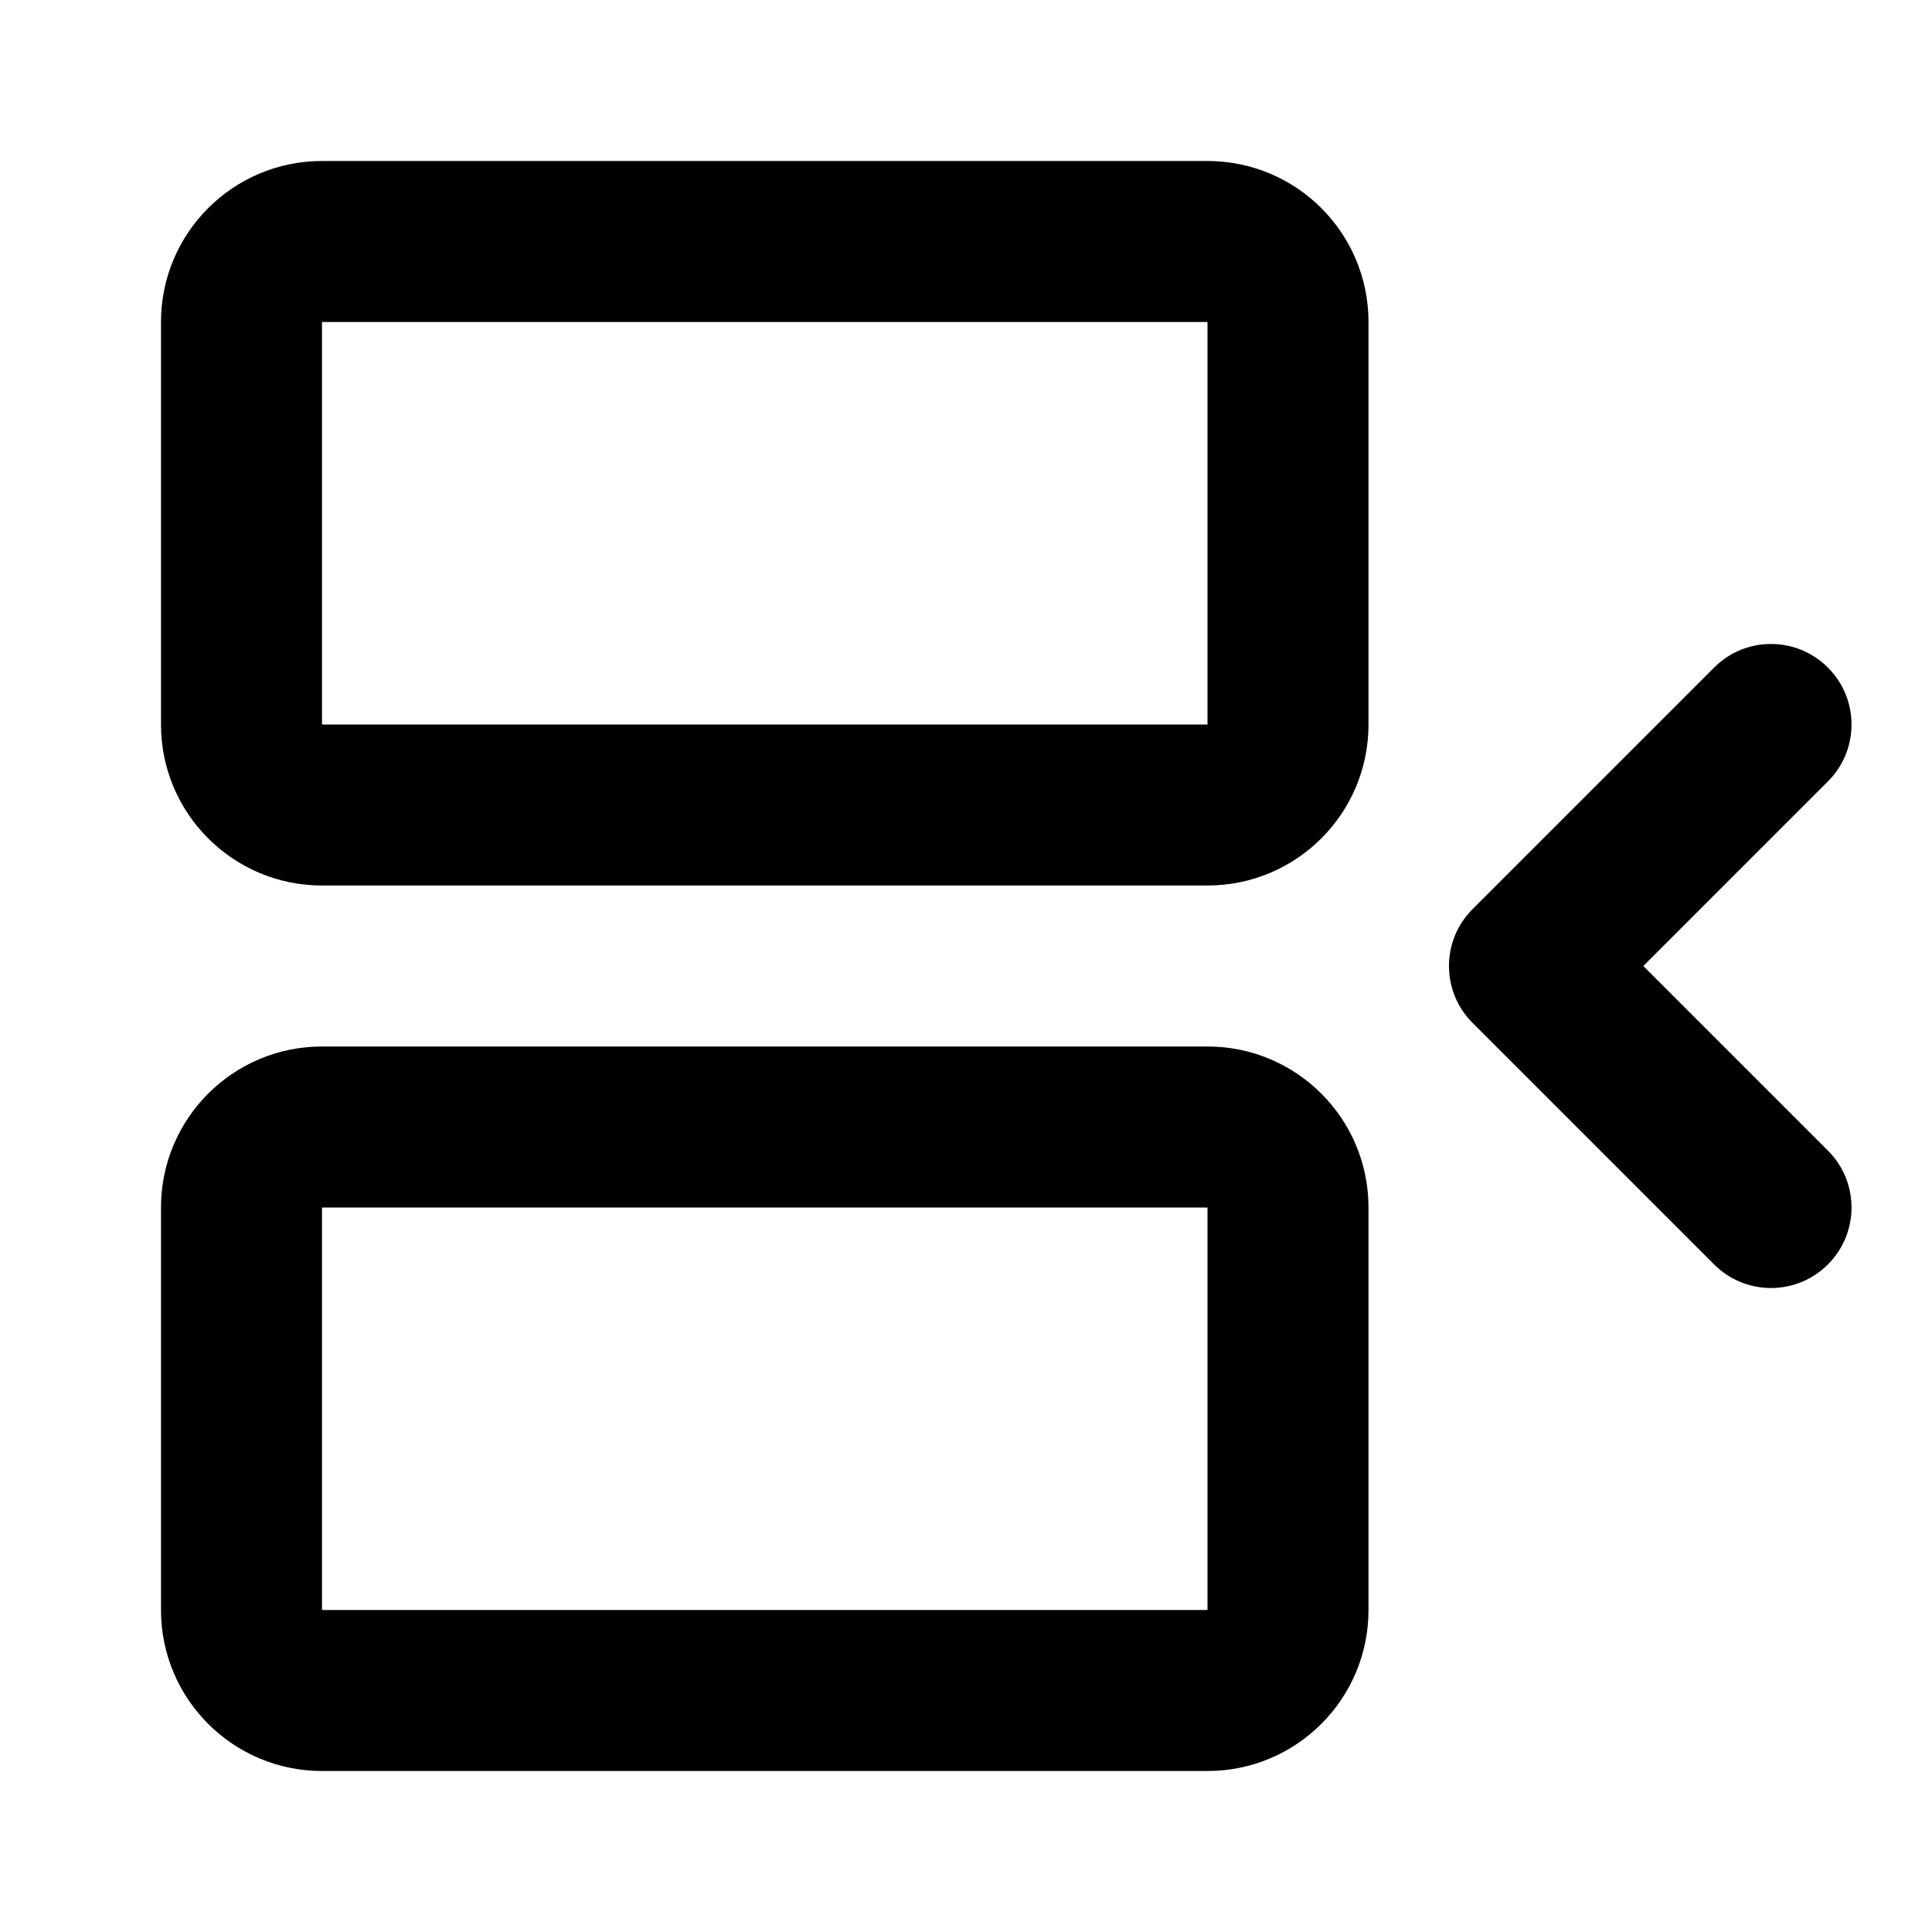 <svg width="24" height="24" viewBox="0 0 24 24" fill="none" xmlns="http://www.w3.org/2000/svg">
<path fill-rule="evenodd" clip-rule="evenodd" d="M2 4C2 2.895 2.895 2 4 2H15C16.105 2 17 2.895 17 4V9C17 10.105 16.105 11 15 11H4C2.895 11 2 10.105 2 9V4ZM15 4H4V9H15V4ZM21.293 8.293C21.683 7.902 22.317 7.902 22.707 8.293C23.098 8.683 23.098 9.317 22.707 9.707L20.414 12L22.707 14.293C23.098 14.683 23.098 15.317 22.707 15.707C22.317 16.098 21.683 16.098 21.293 15.707L18.293 12.707C17.902 12.317 17.902 11.683 18.293 11.293L21.293 8.293ZM2 15C2 13.895 2.895 13 4 13H15C16.105 13 17 13.895 17 15V20C17 21.105 16.105 22 15 22H4C2.895 22 2 21.105 2 20V15ZM15 15H4V20H15V15Z" fill="black" style="fill:black;fill-opacity:1;"/>
</svg>
